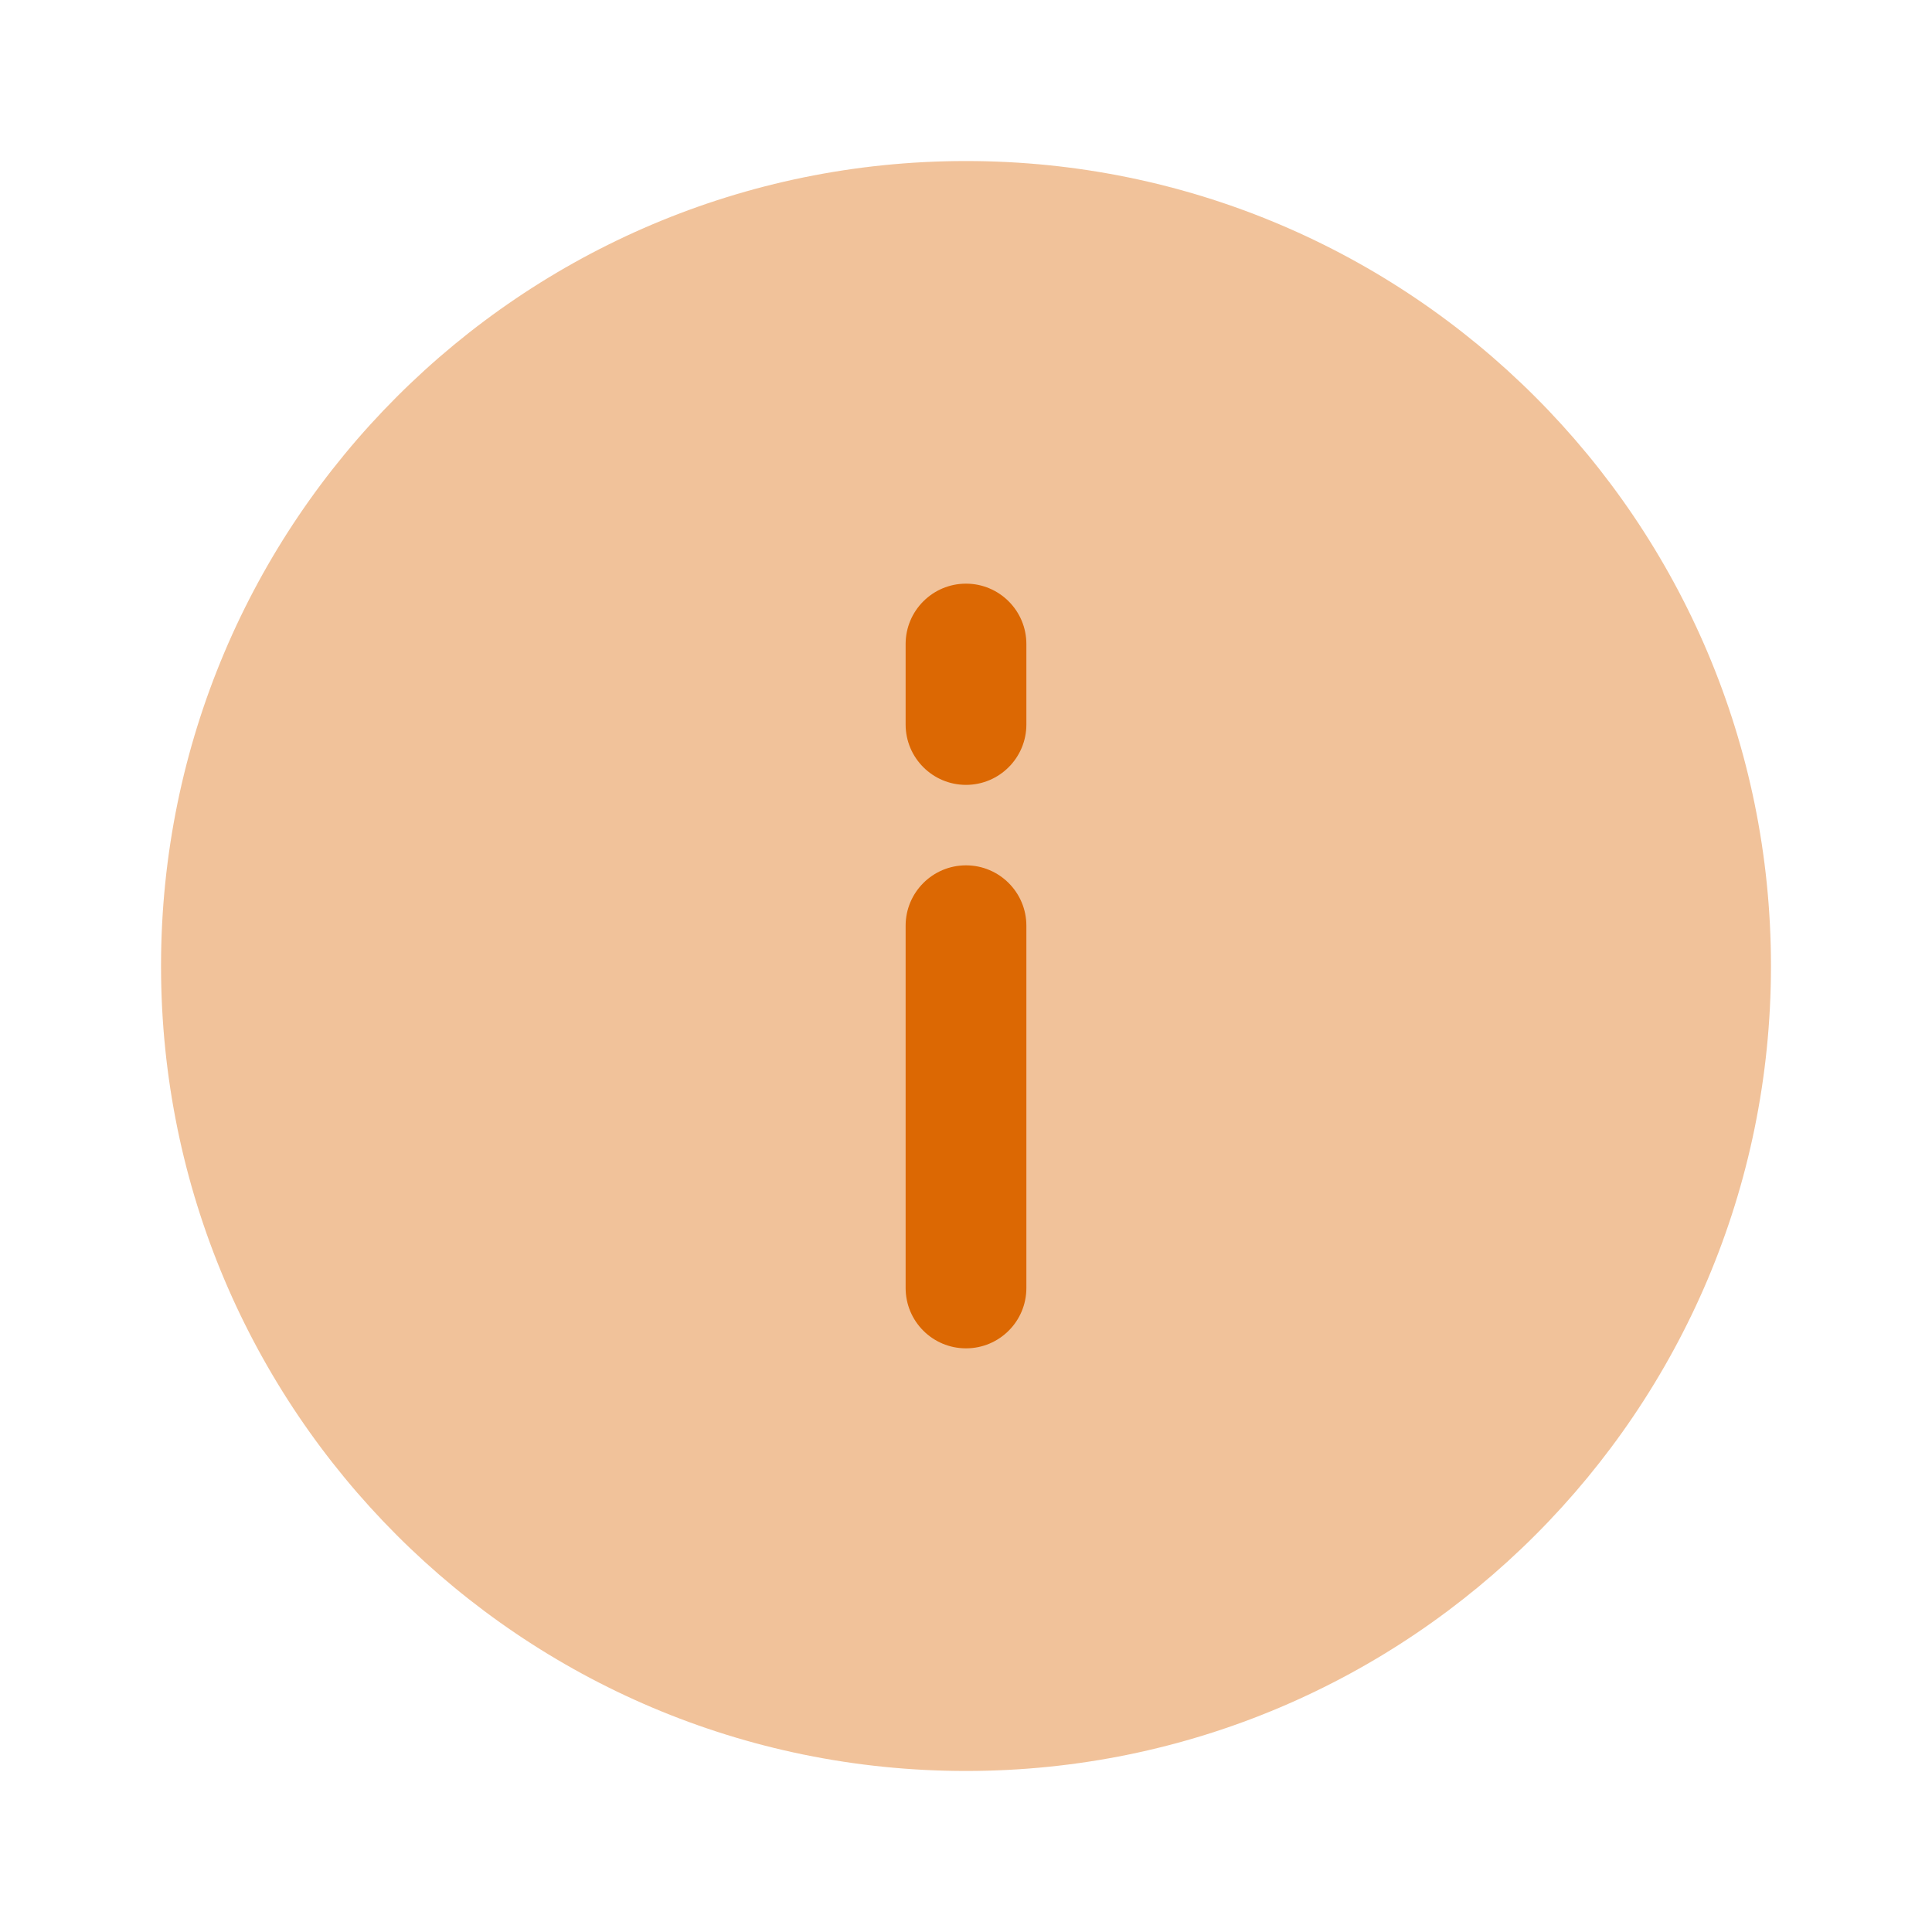 <svg width="20" height="20" viewBox="0 0 20 20" fill="none" xmlns="http://www.w3.org/2000/svg">
<path opacity="0.4" d="M18.333 10C18.333 14.602 14.602 18.333 10 18.333C5.397 18.333 1.667 14.602 1.667 10C1.667 5.398 5.397 1.667 10 1.667C14.602 1.667 18.333 5.398 18.333 10Z" fill="#DC6803"/>
<path fill-rule="evenodd" clip-rule="evenodd" d="M10 6.042C10.345 6.042 10.625 6.322 10.625 6.667V7.5C10.625 7.845 10.345 8.125 10 8.125C9.655 8.125 9.375 7.845 9.375 7.5V6.667C9.375 6.322 9.655 6.042 10 6.042ZM10 8.958C10.345 8.958 10.625 9.238 10.625 9.583V13.333C10.625 13.679 10.345 13.958 10 13.958C9.655 13.958 9.375 13.679 9.375 13.333V9.583C9.375 9.238 9.655 8.958 10 8.958Z" fill="#DC6803"/>
</svg>
